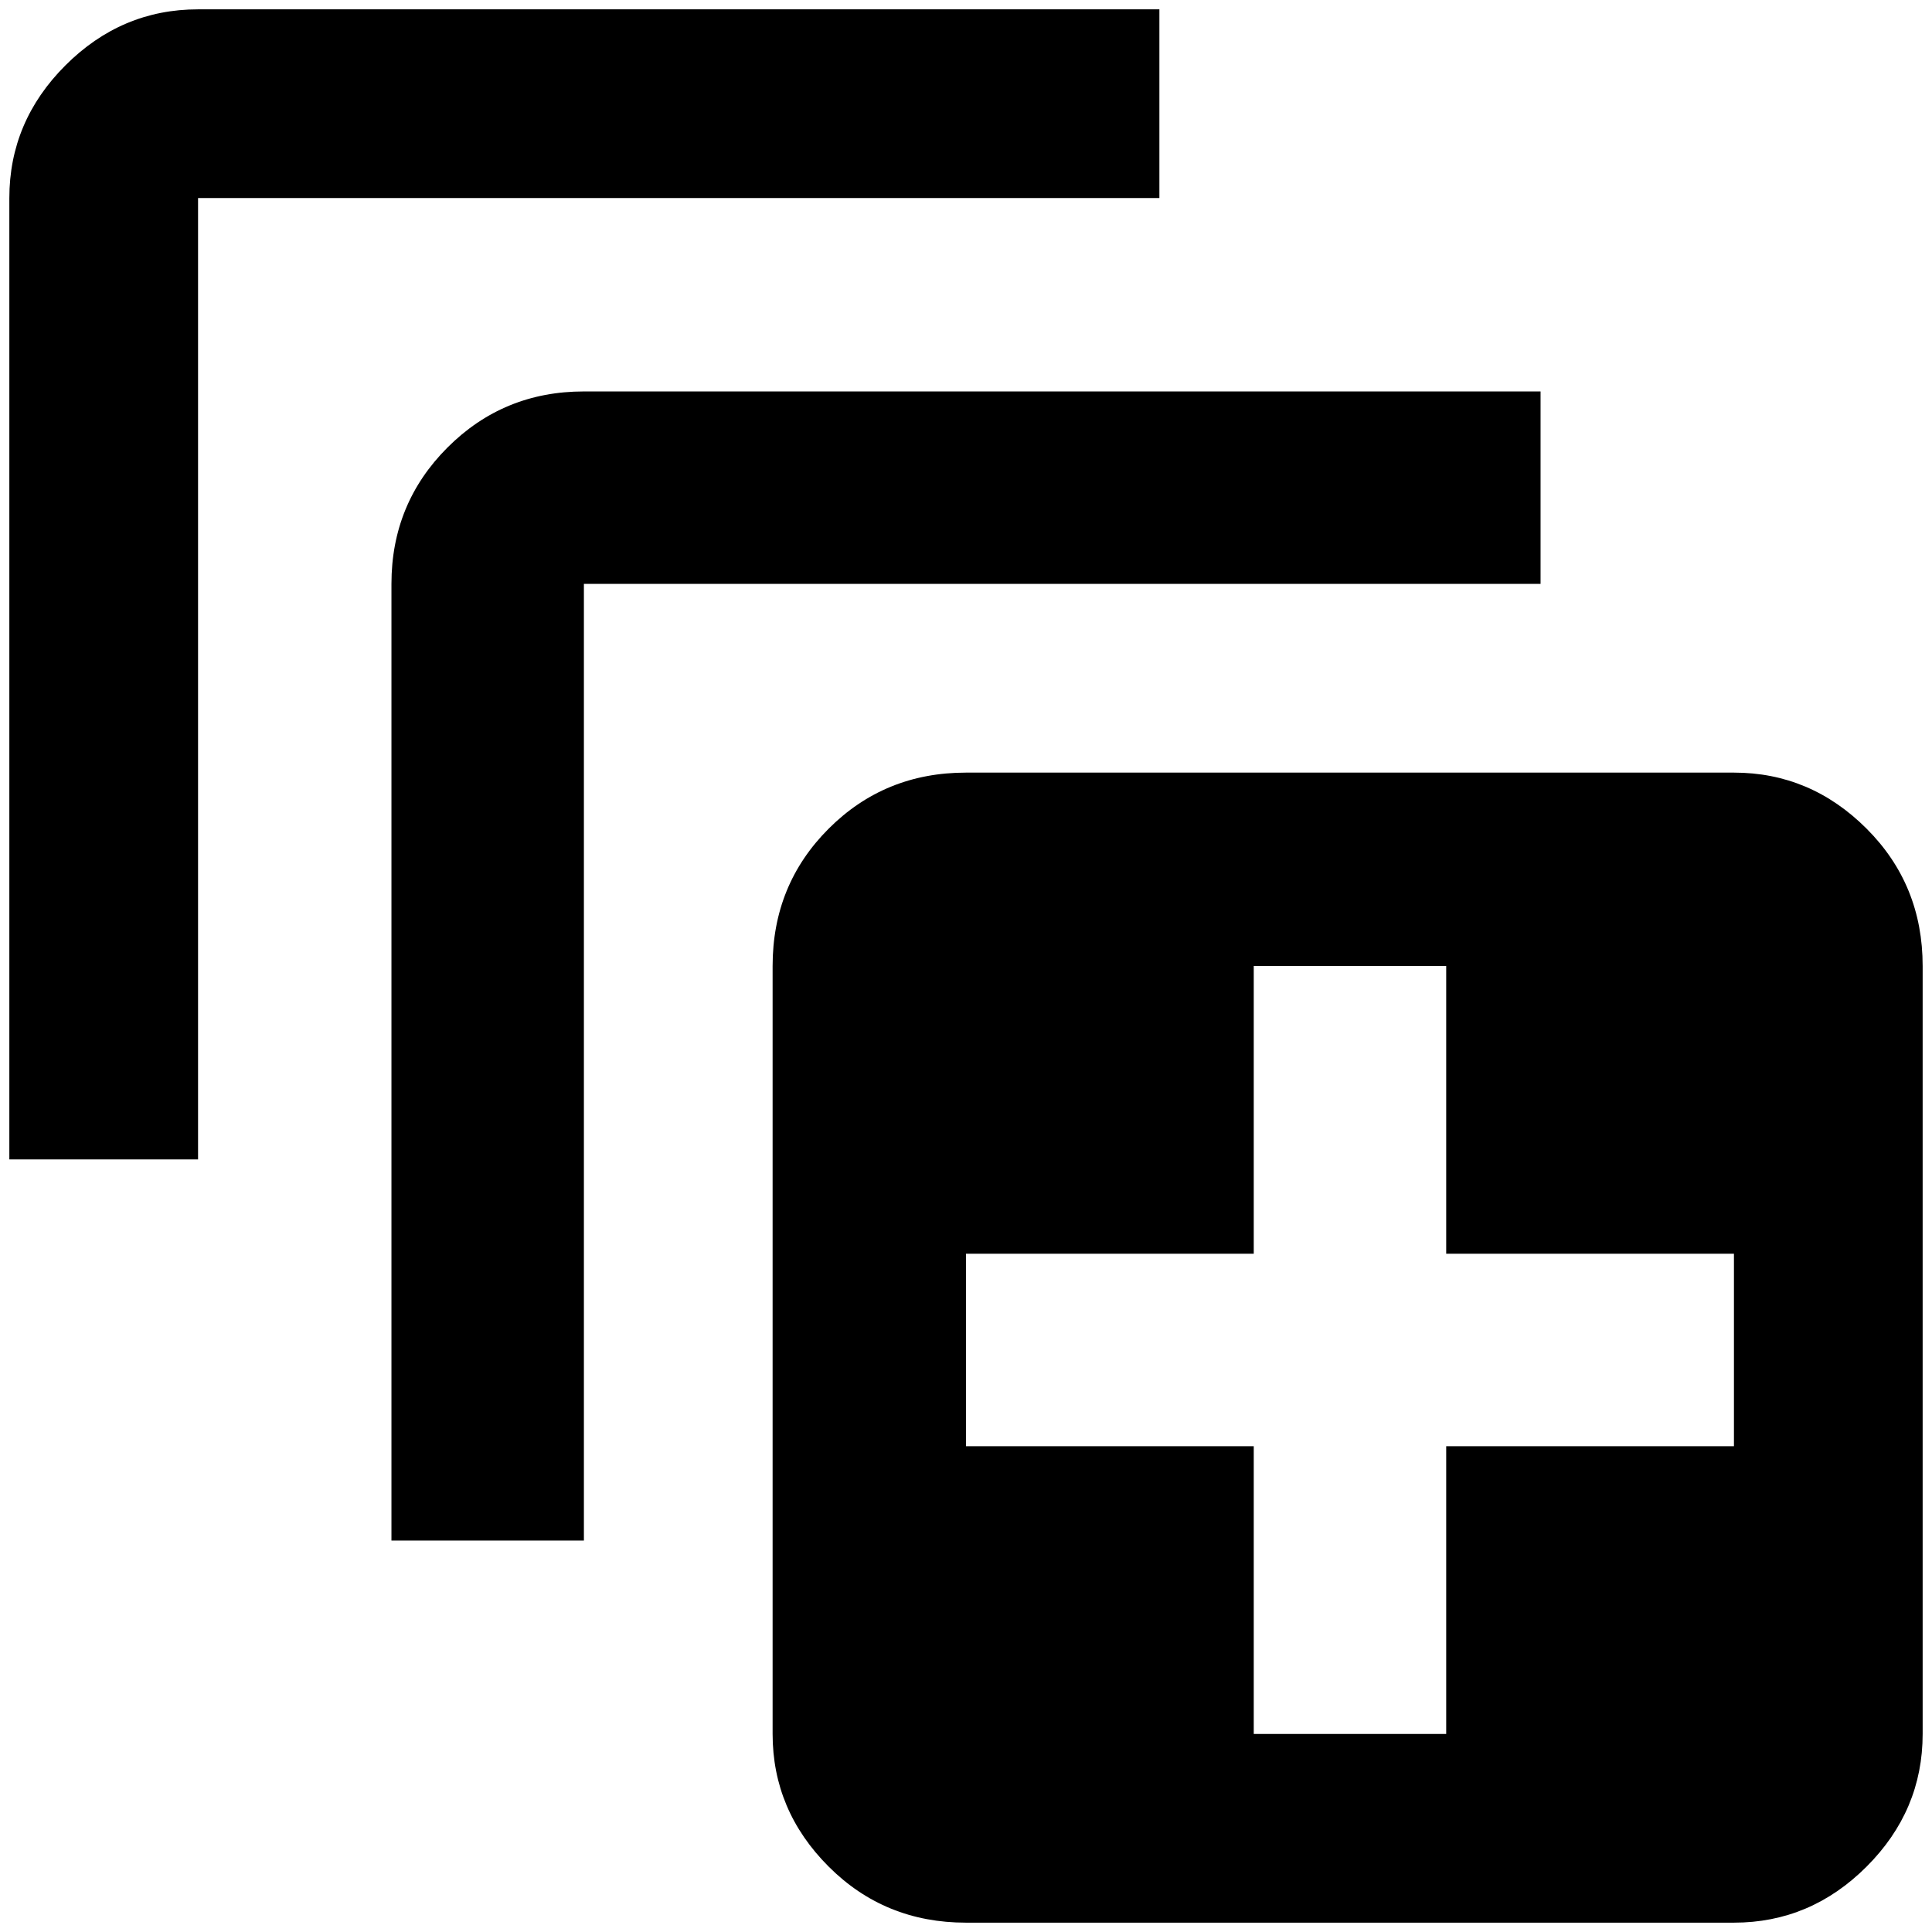 <?xml version="1.0" standalone="no"?>
<!DOCTYPE svg PUBLIC "-//W3C//DTD SVG 1.1//EN" "http://www.w3.org/Graphics/SVG/1.1/DTD/svg11.dtd" >
<svg xmlns="http://www.w3.org/2000/svg" xmlns:xlink="http://www.w3.org/1999/xlink" version="1.1" width="2048" height="2048" viewBox="-10 0 2068 2048">
   <path fill="currentColor"
d="M1639 615h-1024v1024h-206v-1024q0 -86 60 -146t146 -60h1024v206zM1231 0h-1029q-82 0 -142 60t-60 142v1029h202v-1029h1029v-202zM2048 1024v822q0 82 -60 142t-142 60h-822q-87 0 -147 -60t-60 -142v-822q0 -87 60 -147t147 -60h822q82 0 142 60t60 147zM1846 1332
h-308v-308h-206v308h-308v206h308v308h206v-308h308v-206z" />
</svg>
